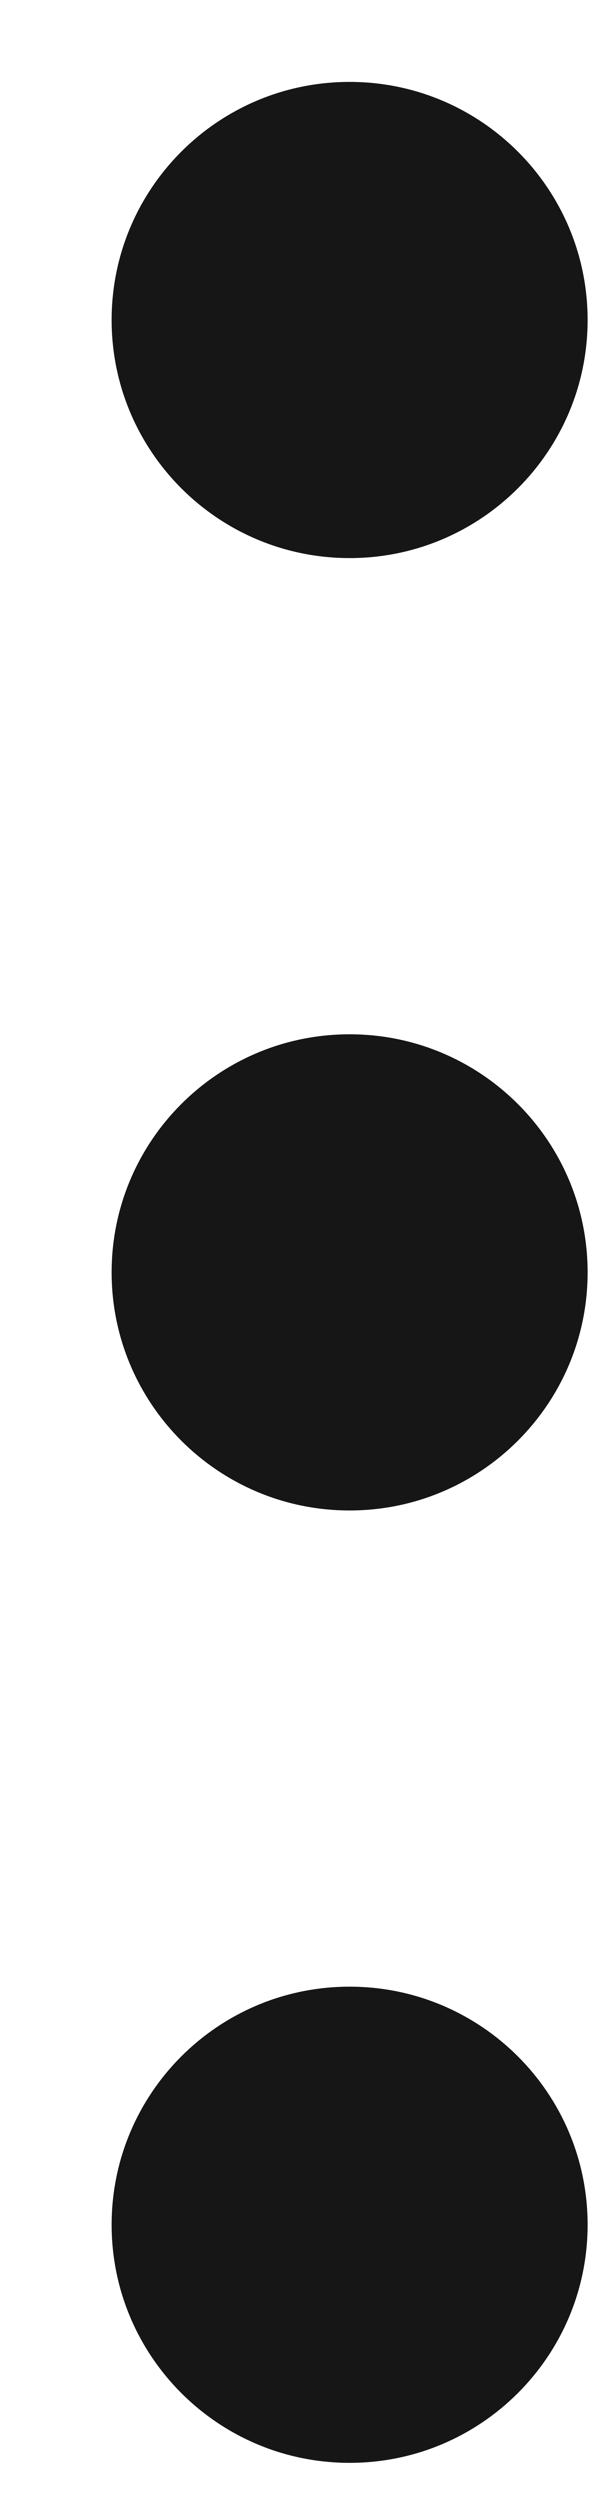 <svg width="5" height="21" viewBox="0 0 5 21" fill="none" xmlns="http://www.w3.org/2000/svg">
<path d="M2.938 4.688C4.042 4.688 4.938 3.792 4.938 2.688C4.938 1.583 4.042 0.688 2.938 0.688C1.833 0.688 0.938 1.583 0.938 2.688C0.938 3.792 1.833 4.688 2.938 4.688Z" fill="#161616"/>
<path d="M2.938 12.688C4.042 12.688 4.938 11.792 4.938 10.688C4.938 9.583 4.042 8.688 2.938 8.688C1.833 8.688 0.938 9.583 0.938 10.688C0.938 11.792 1.833 12.688 2.938 12.688Z" fill="#161616"/>
<path d="M2.938 20.688C4.042 20.688 4.938 19.792 4.938 18.688C4.938 17.583 4.042 16.688 2.938 16.688C1.833 16.688 0.938 17.583 0.938 18.688C0.938 19.792 1.833 20.688 2.938 20.688Z" fill="#161616"/>
</svg>
